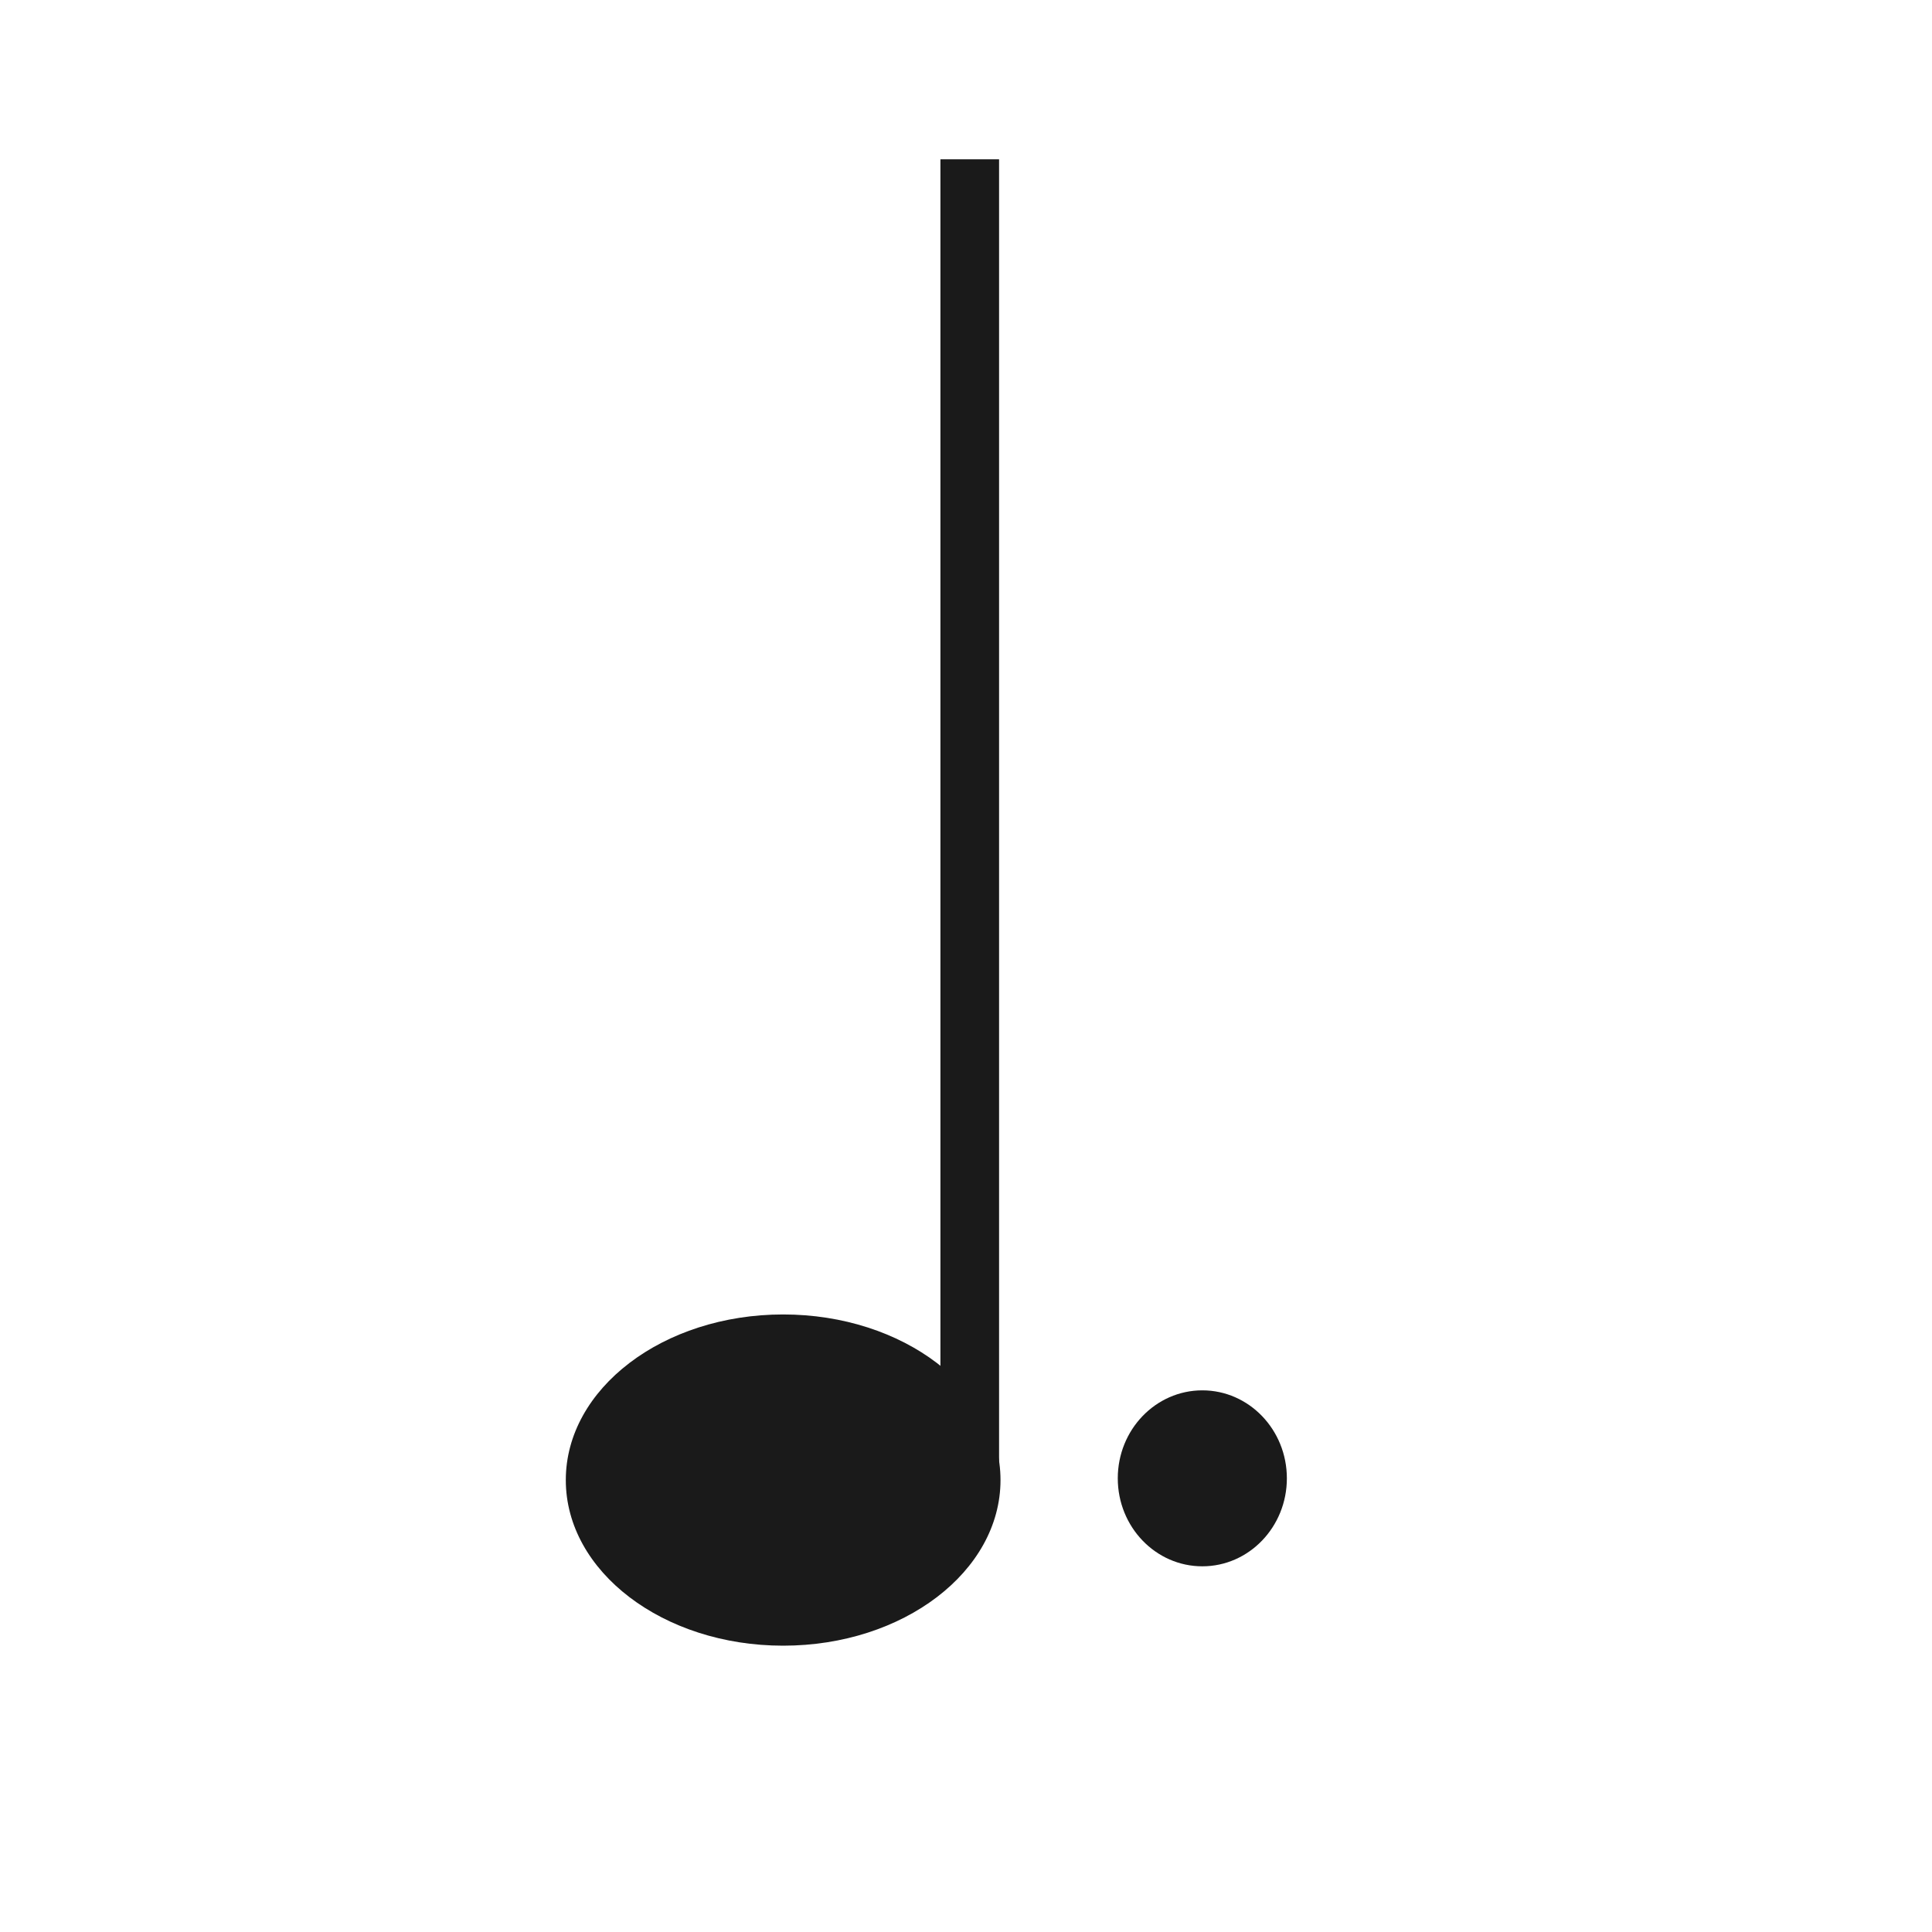 <?xml version="1.0" encoding="UTF-8" standalone="no"?>
<!-- Created with Inkscape (http://www.inkscape.org/) -->

<svg
   xmlns:dc="http://purl.org/dc/elements/1.1/"
   xmlns:cc="http://creativecommons.org/ns#"
   xmlns:rdf="http://www.w3.org/1999/02/22-rdf-syntax-ns#"
   xmlns:svg="http://www.w3.org/2000/svg"
   xmlns="http://www.w3.org/2000/svg"
   xmlns:sodipodi="http://sodipodi.sourceforge.net/DTD/sodipodi-0.dtd"
   xmlns:inkscape="http://www.inkscape.org/namespaces/inkscape"
   width="50"
   height="50"
   viewBox="0 0 50 50"
   id="svg2"
   version="1.1"
   inkscape:version="0.91 r13725"
   sodipodi:docname="dotted.svg">
  <defs
     id="defs4" />
  <sodipodi:namedview
     id="base"
     pagecolor="#ffffff"
     bordercolor="#666666"
     borderopacity="1.0"
     inkscape:pageopacity="0.0"
     inkscape:pageshadow="2"
     inkscape:zoom="5.6"
     inkscape:cx="-23.285217"
     inkscape:cy="10.996051"
     inkscape:document-units="px"
     inkscape:current-layer="layer1"
     showgrid="false"
     units="px"
     inkscape:window-width="1920"
     inkscape:window-height="1017"
     inkscape:window-x="-8"
     inkscape:window-y="-8"
     inkscape:window-maximized="1" />
  <g
     inkscape:label="Ebene 1"
     inkscape:groupmode="layer"
     id="layer1"
     transform="translate(0,-1002.362)">
    <ellipse
       style="opacity:1;fill:#1a1a1a;fill-opacity:1;stroke:none;stroke-width:0.7;stroke-miterlimit:4;stroke-dasharray:none;stroke-dashoffset:0;stroke-opacity:1"
       id="path4135"
       cx="20.268"
       cy="1040.666"
       rx="5.625"
       ry="4.286" />
    <rect
       style="opacity:1;fill:#1a1a1a;fill-opacity:1;stroke:none;stroke-width:0.7;stroke-miterlimit:4;stroke-dasharray:none;stroke-dashoffset:0;stroke-opacity:1"
       id="rect4137"
       width="1.518"
       height="34.554"
       x="24.338"
       y="1006.485" />
    <ellipse
       style="opacity:1;fill:#1a1a1a;fill-opacity:1;stroke:none;stroke-width:0.7;stroke-miterlimit:4;stroke-dasharray:none;stroke-dashoffset:0;stroke-opacity:1"
       id="path4139"
       cx="31.116"
       cy="1040.621"
       rx="2.188"
       ry="2.277" />
  </g>
</svg>
